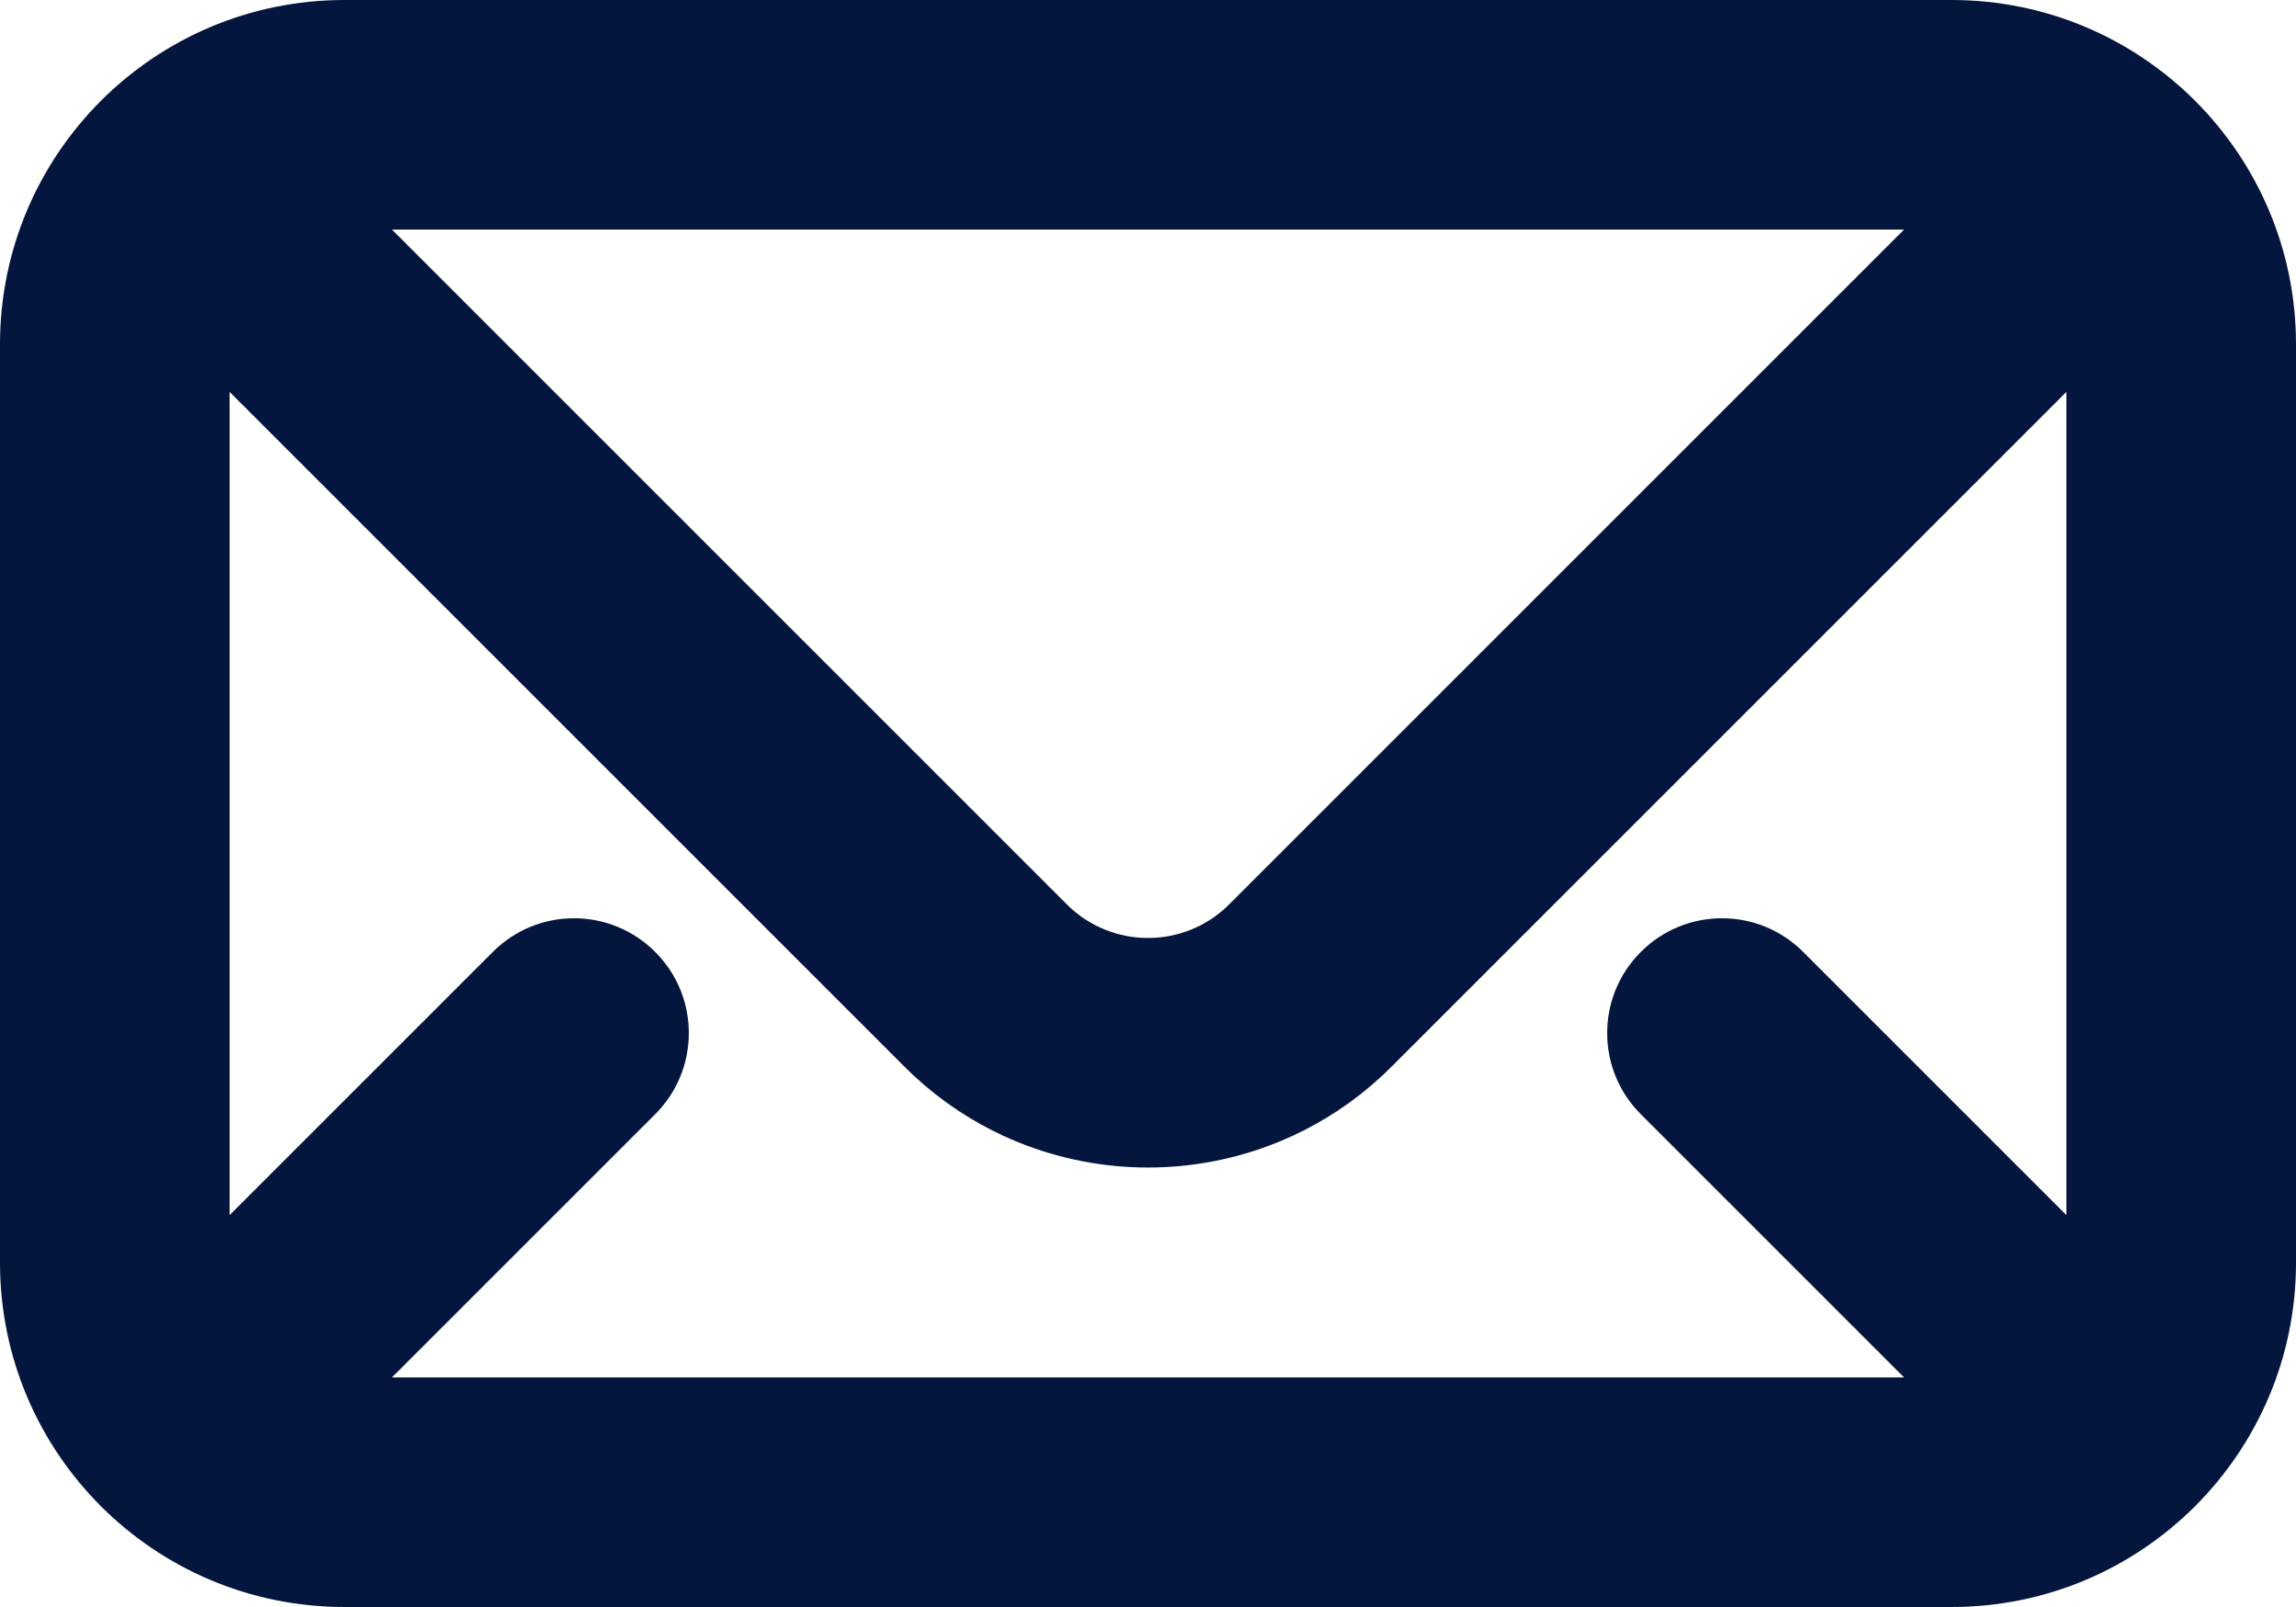 <svg width="20" height="14" viewBox="0 0 20 14" fill="none" xmlns="http://www.w3.org/2000/svg">
<path fill-rule="evenodd" clip-rule="evenodd" d="M0 3C0 1.343 1.343 0 3 0H17C18.657 0 20 1.343 20 3V11C20 12.657 18.657 14 17 14H3C1.343 14 0 12.657 0 11V3ZM2 10.586V3.414L7.879 9.293C9.05 10.464 10.95 10.464 12.121 9.293L18 3.414V10.586L15.707 8.293C15.317 7.902 14.683 7.902 14.293 8.293C13.902 8.683 13.902 9.317 14.293 9.707L16.586 12H3.414L5.707 9.707C6.098 9.317 6.098 8.683 5.707 8.293C5.317 7.902 4.683 7.902 4.293 8.293L2 10.586ZM3.414 2H16.586L10.707 7.879C10.317 8.269 9.683 8.269 9.293 7.879L3.414 2Z" fill="#04153E"/>
</svg>
